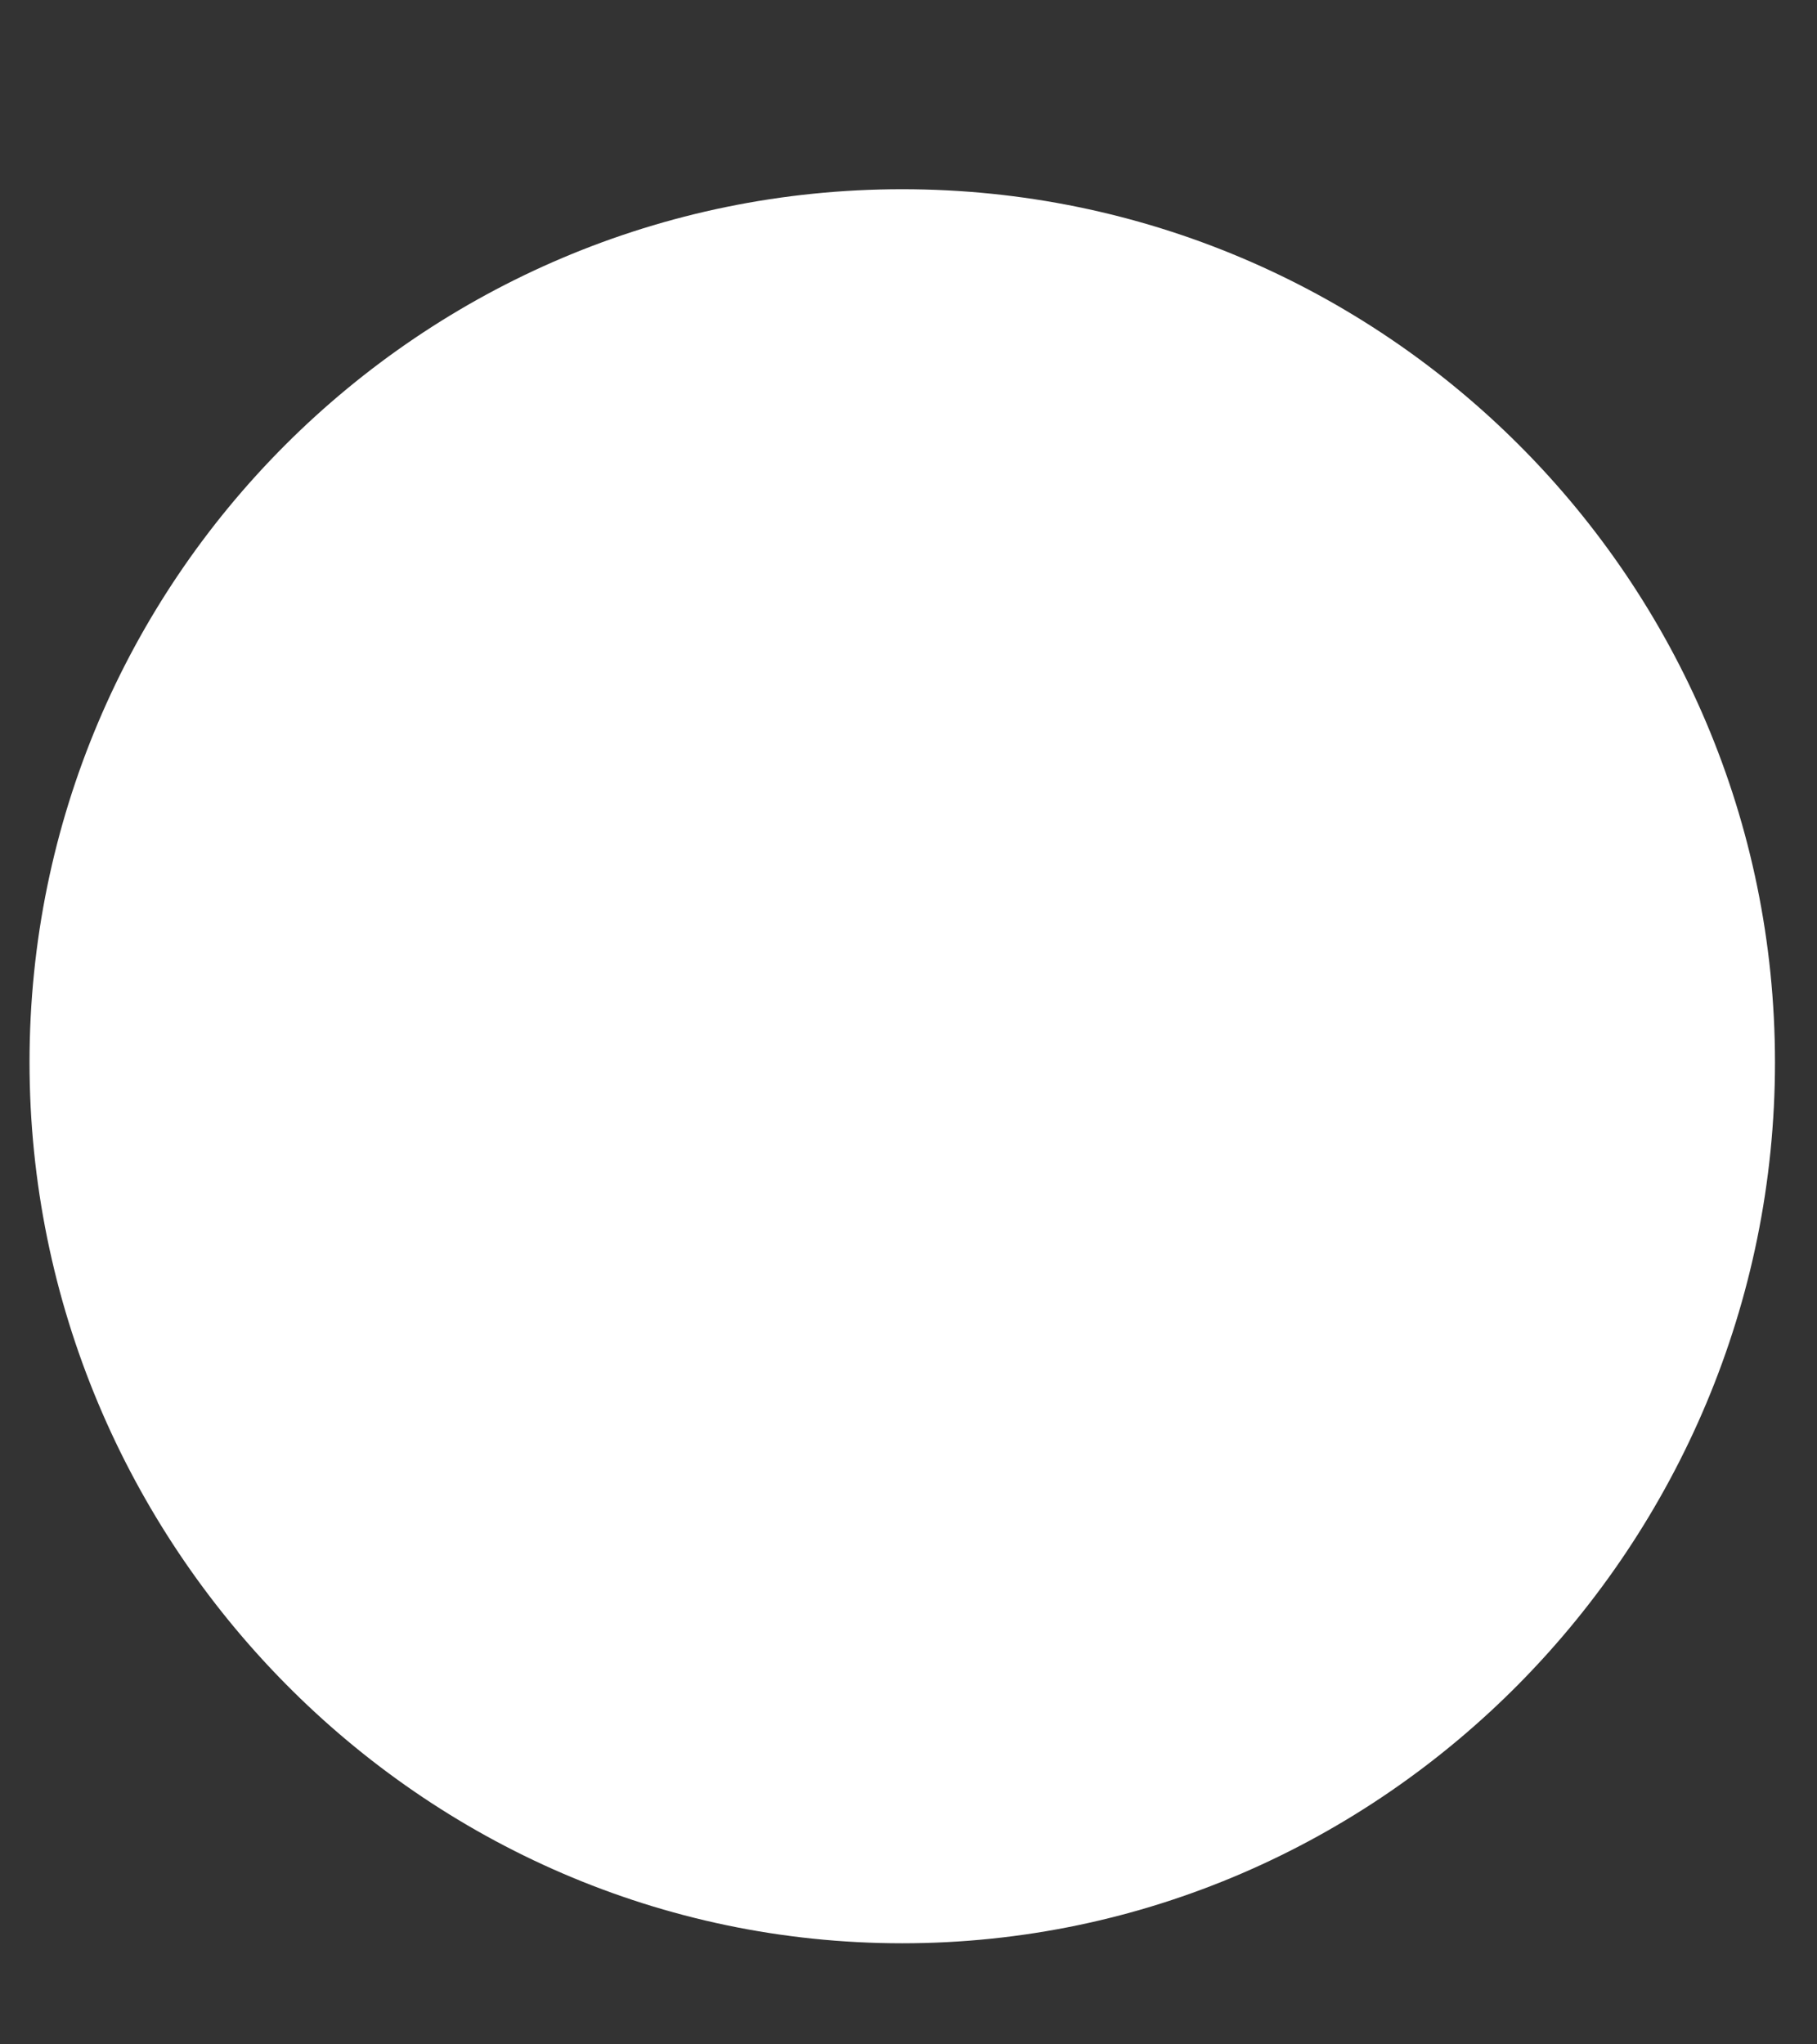 <?xml version="1.0" encoding="UTF-8" standalone="no"?><svg width='8' height='9' viewBox='0 0 8 9' fill='none' xmlns='http://www.w3.org/2000/svg'>
<rect x="0" y="0" width="8" height="9" fill="#333333" stroke="none"/>
<path d='M3.972 0.833C1.851 0.833 0.13 2.555 0.13 4.676C0.13 6.798 1.851 8.555 3.972 8.555C6.094 8.555 7.815 6.798 7.815 4.676C7.814 2.555 6.092 0.833 3.972 0.833Z' fill='white'/>
</svg>
